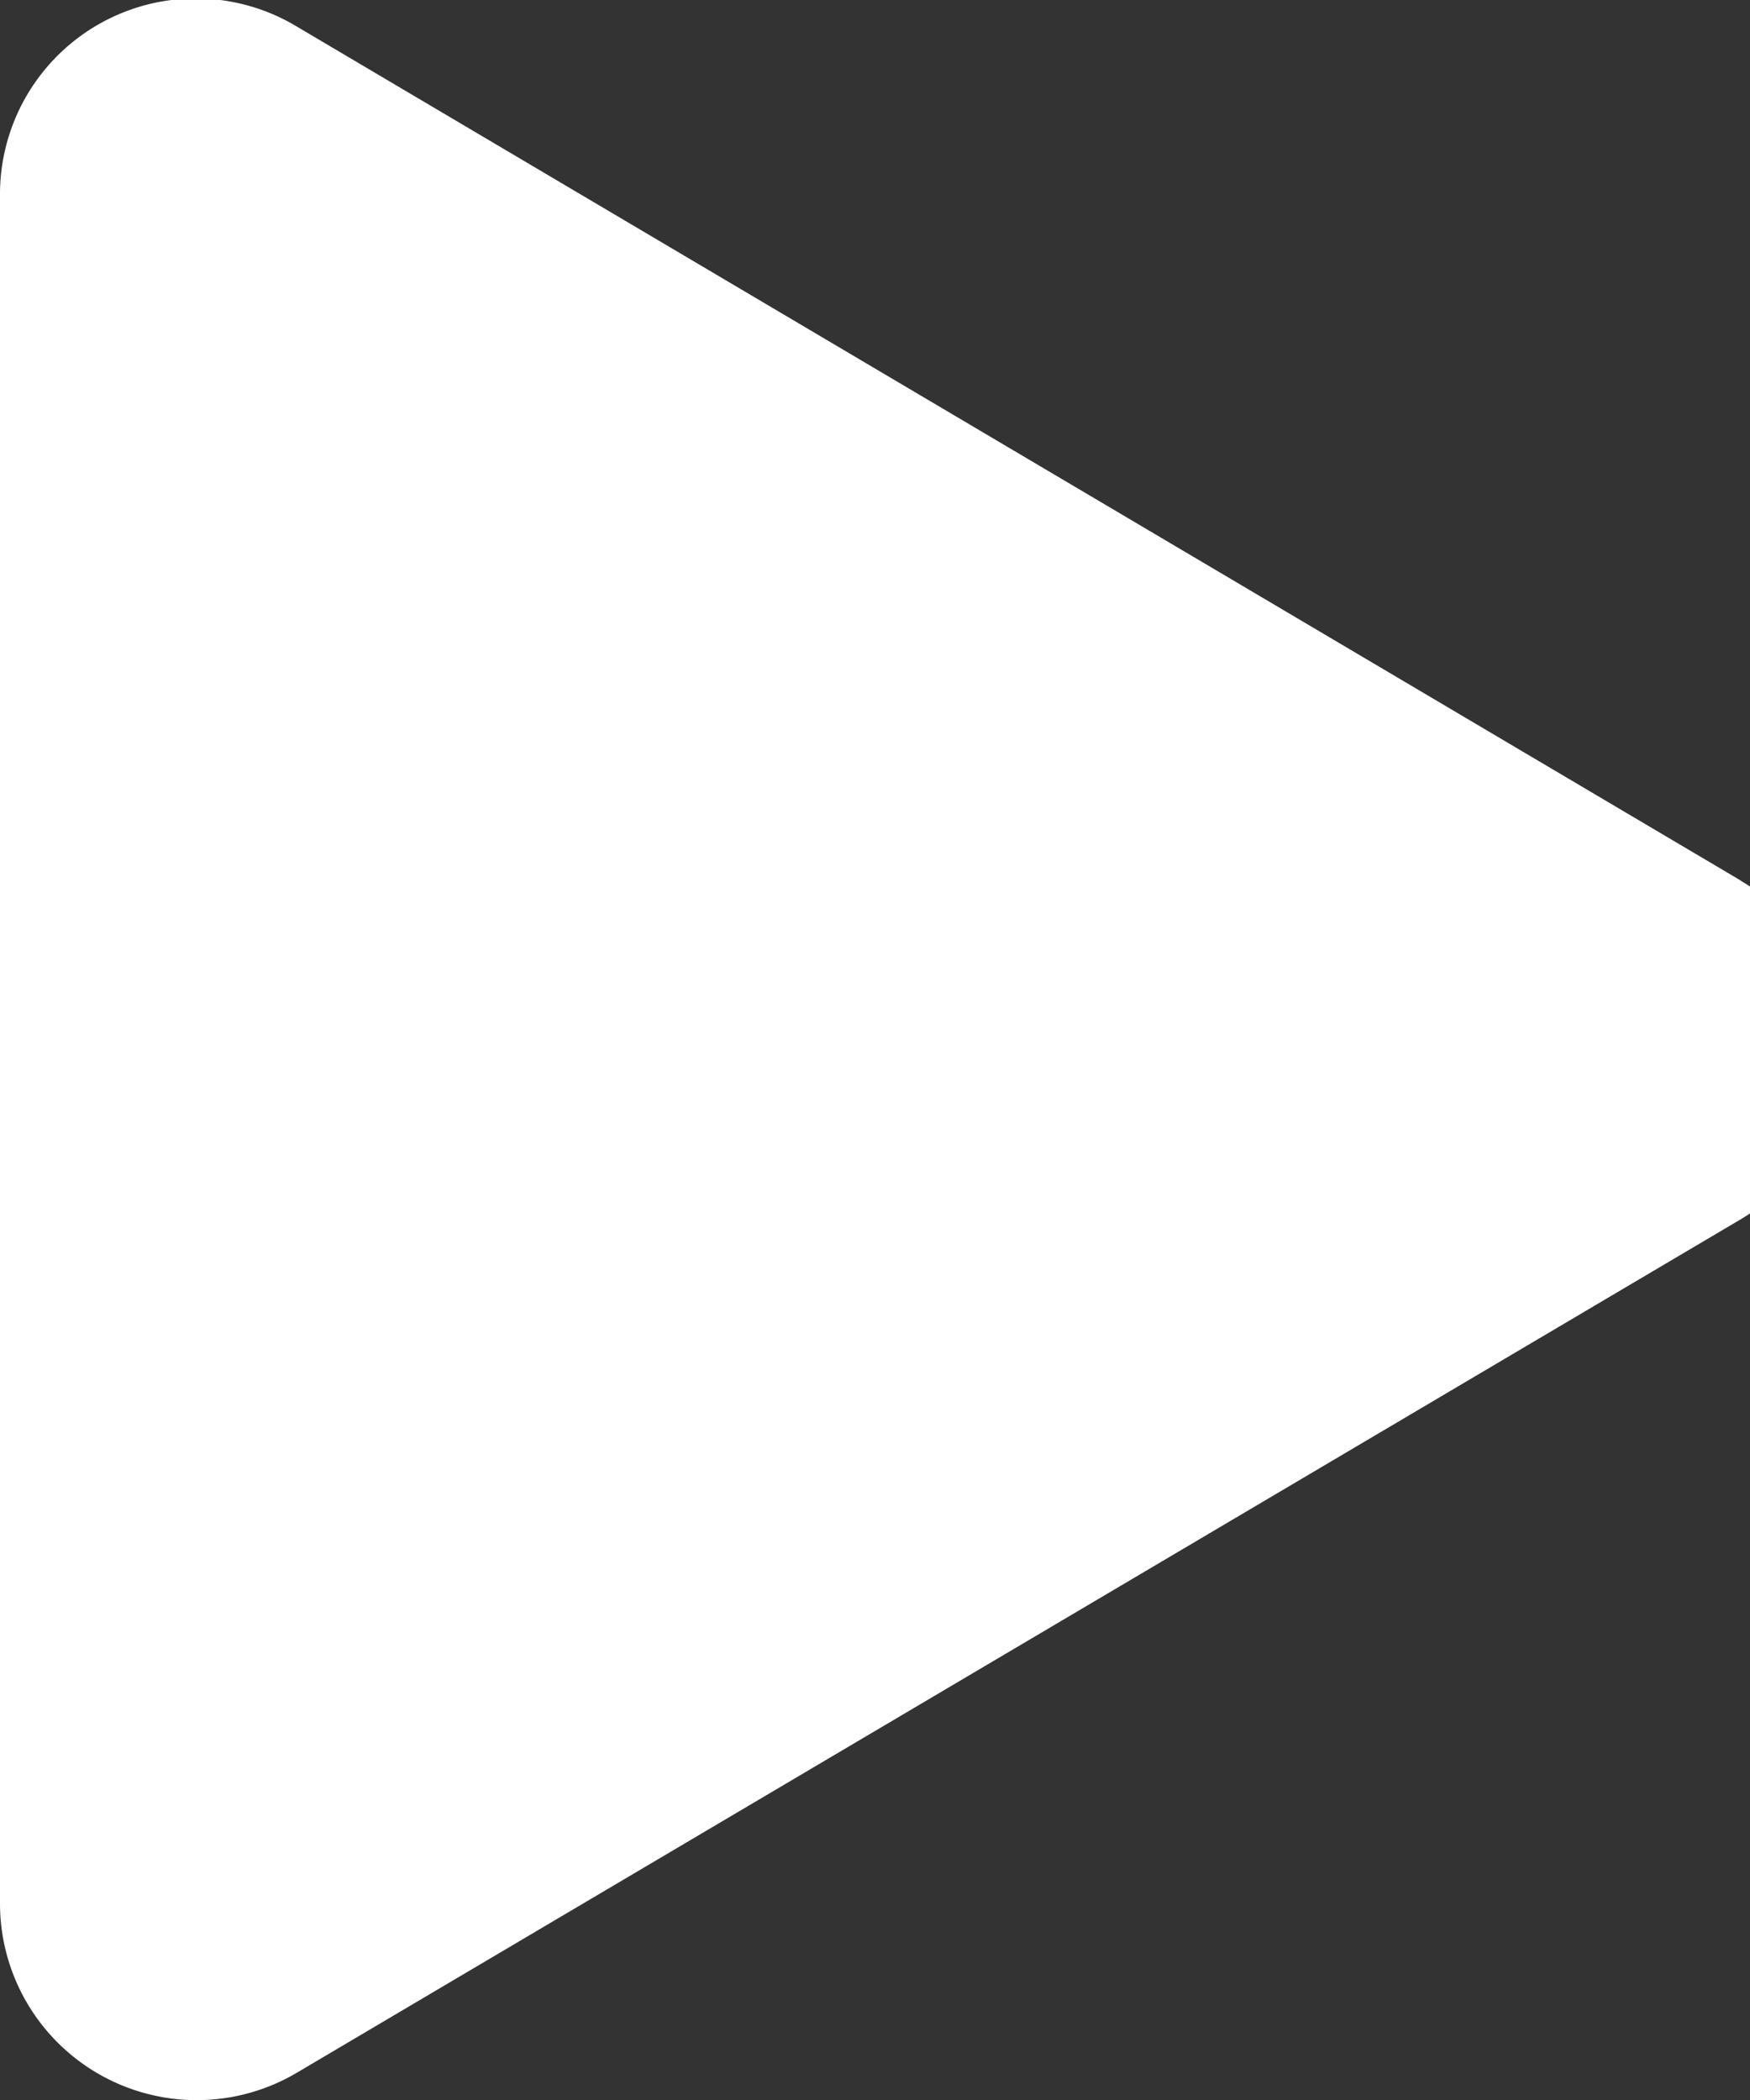 <svg xmlns="http://www.w3.org/2000/svg" width="10" height="12"><rect width="100%" height="100%" fill="#333333" stroke="none"/><path d="M9.946 5.031L1.7.154a1.119 1.119 0 00-1.7.968v9.752a1.124 1.124 0 001.7.968l8.246-4.874a1.124 1.124 0 000-1.936z" fill="#fff"/></svg>
